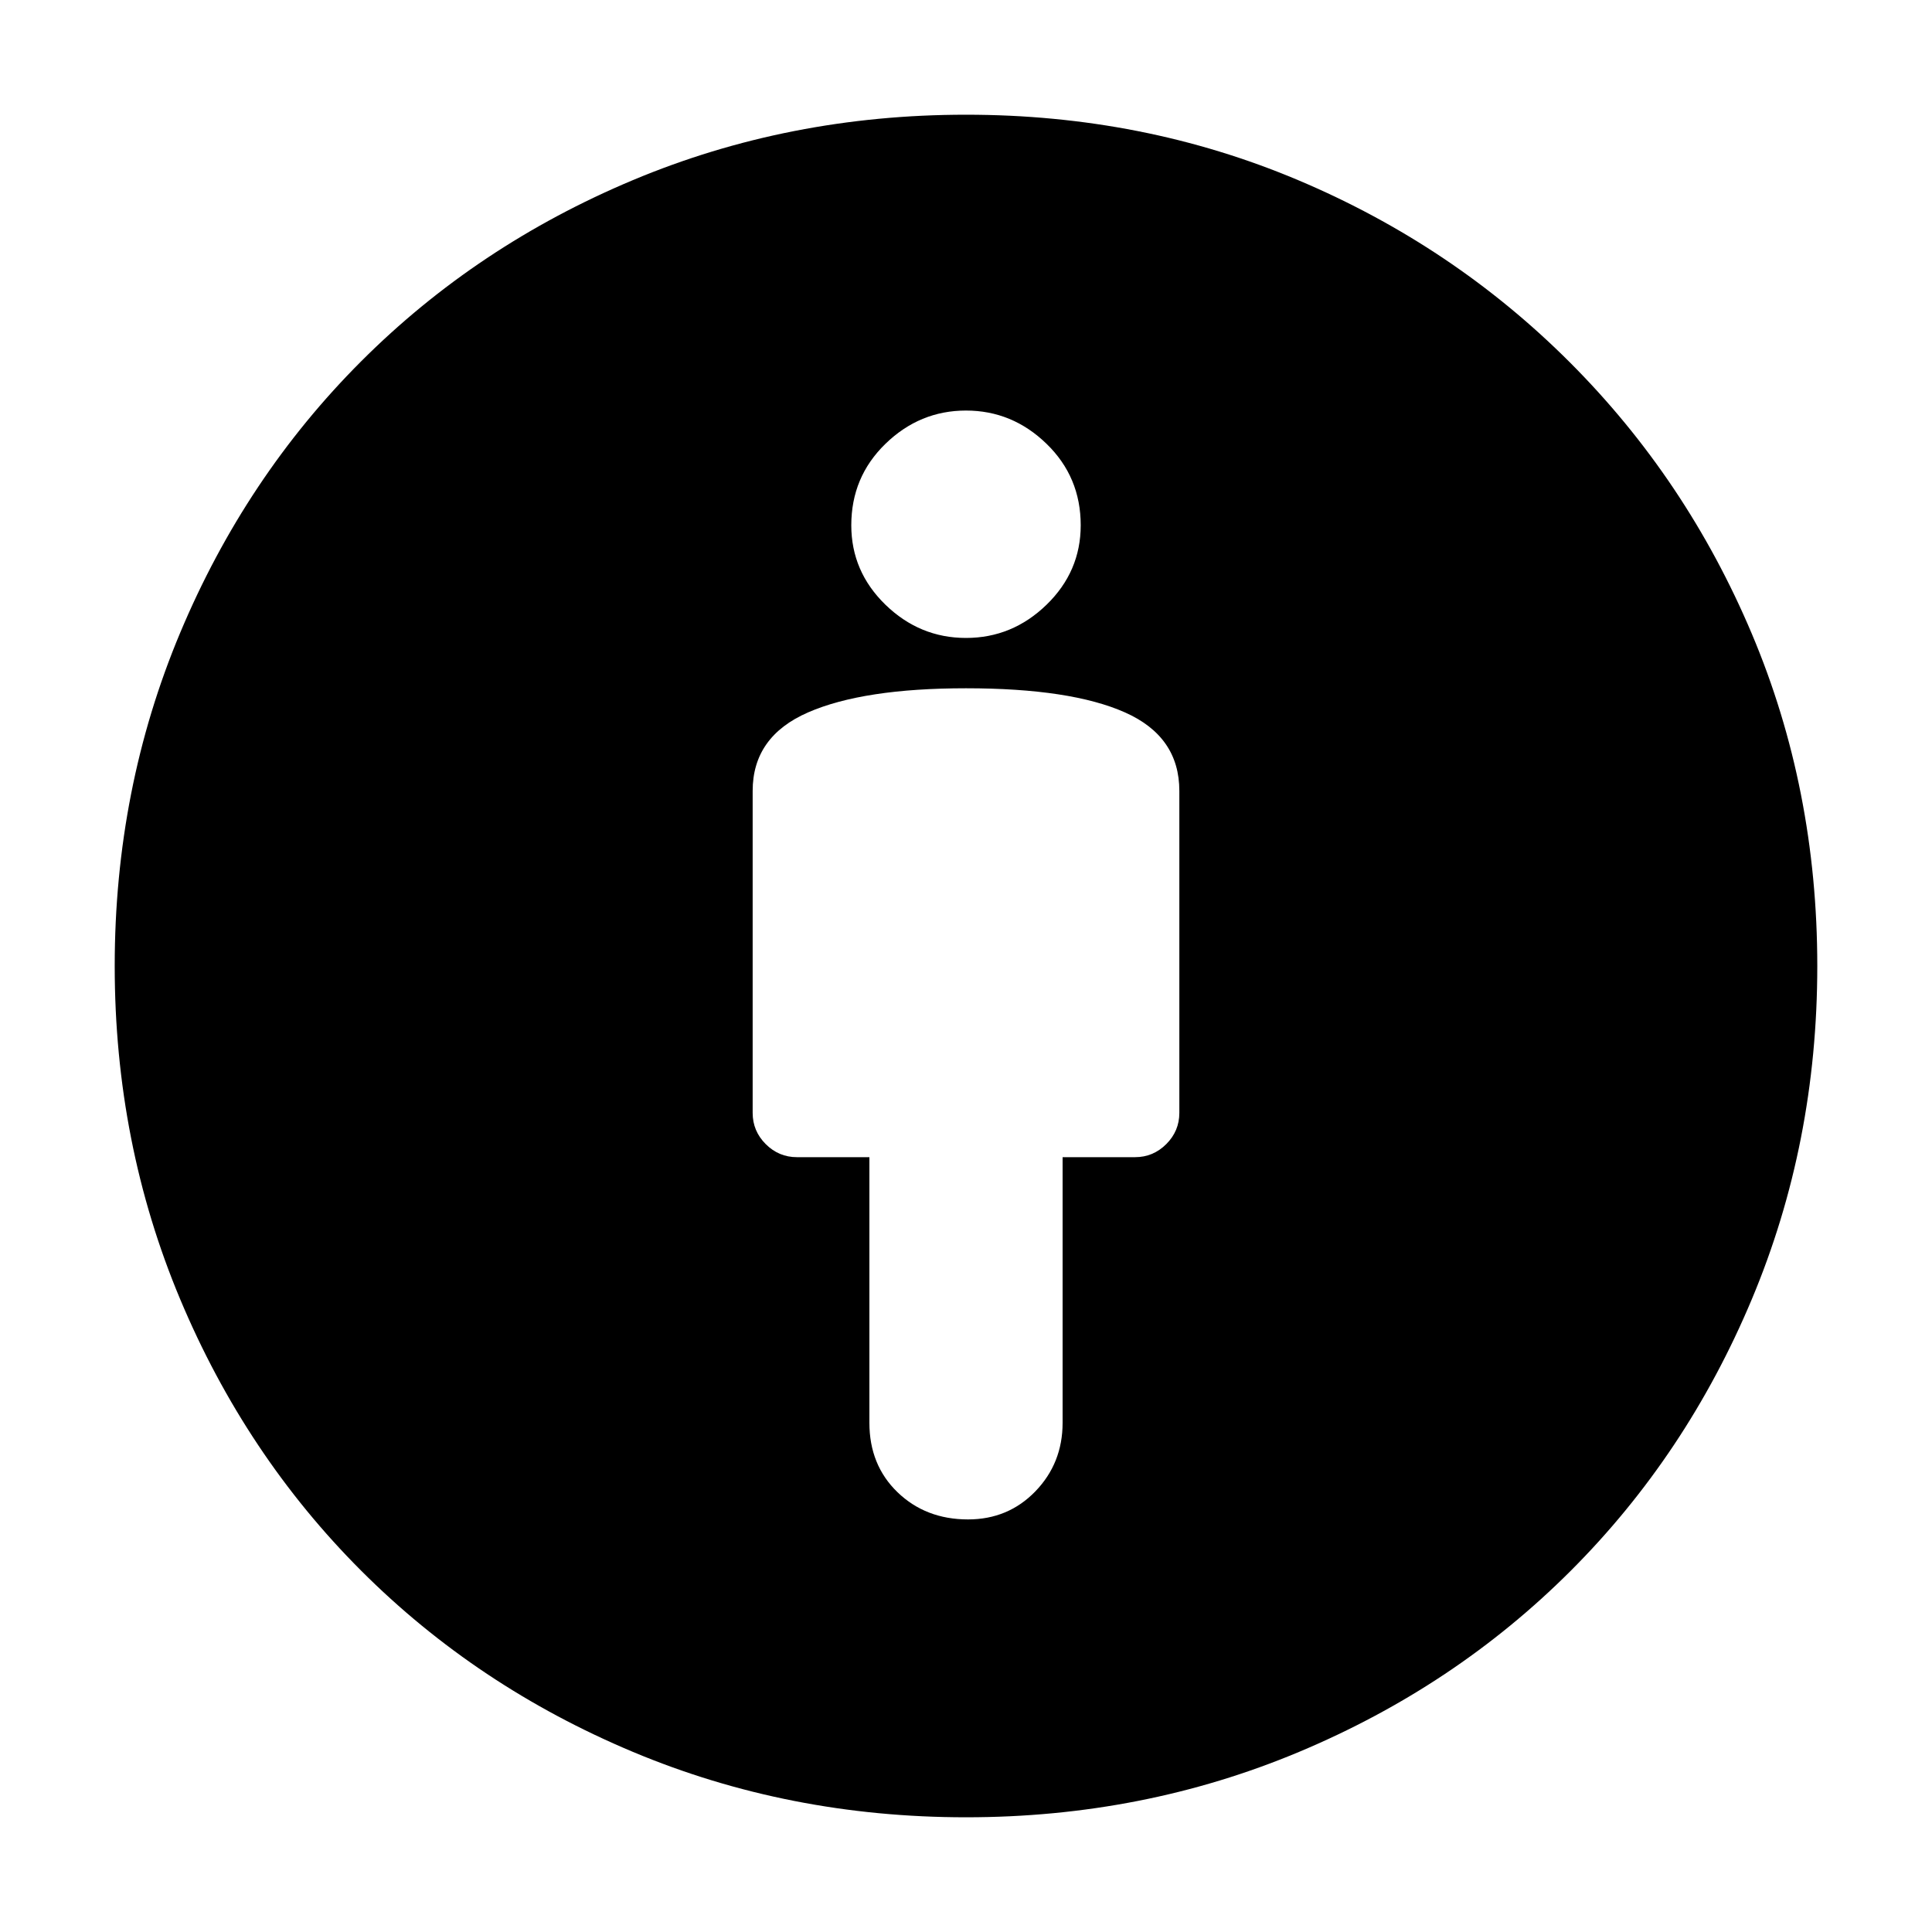 <svg xmlns="http://www.w3.org/2000/svg" height="40" width="40"><path d="M20.042 31.458Q20.875 31.458 21.438 30.875Q22 30.292 22 29.458V23.958H23.5Q23.875 23.958 24.146 23.688Q24.417 23.417 24.417 23.042V16.375Q24.417 15.25 23.292 14.75Q22.167 14.25 20 14.25Q17.875 14.25 16.729 14.75Q15.583 15.25 15.583 16.375V23.042Q15.583 23.417 15.854 23.688Q16.125 23.958 16.5 23.958H18V29.458Q18 30.333 18.583 30.896Q19.167 31.458 20.042 31.458ZM20 37.625Q16.333 37.625 13.104 36.271Q9.875 34.917 7.479 32.521Q5.083 30.125 3.729 26.896Q2.375 23.667 2.375 20Q2.375 16.333 3.729 13.104Q5.083 9.875 7.479 7.479Q9.875 5.083 13.104 3.729Q16.333 2.375 20 2.375Q23.667 2.375 26.875 3.729Q30.083 5.083 32.5 7.5Q34.917 9.917 36.271 13.125Q37.625 16.333 37.625 20Q37.625 23.667 36.271 26.896Q34.917 30.125 32.521 32.521Q30.125 34.917 26.896 36.271Q23.667 37.625 20 37.625ZM20 13.208Q20.958 13.208 21.667 12.521Q22.375 11.833 22.375 10.875Q22.375 9.875 21.667 9.188Q20.958 8.5 20 8.5Q19.042 8.5 18.333 9.188Q17.625 9.875 17.625 10.875Q17.625 11.833 18.333 12.521Q19.042 13.208 20 13.208Z"/></svg>
